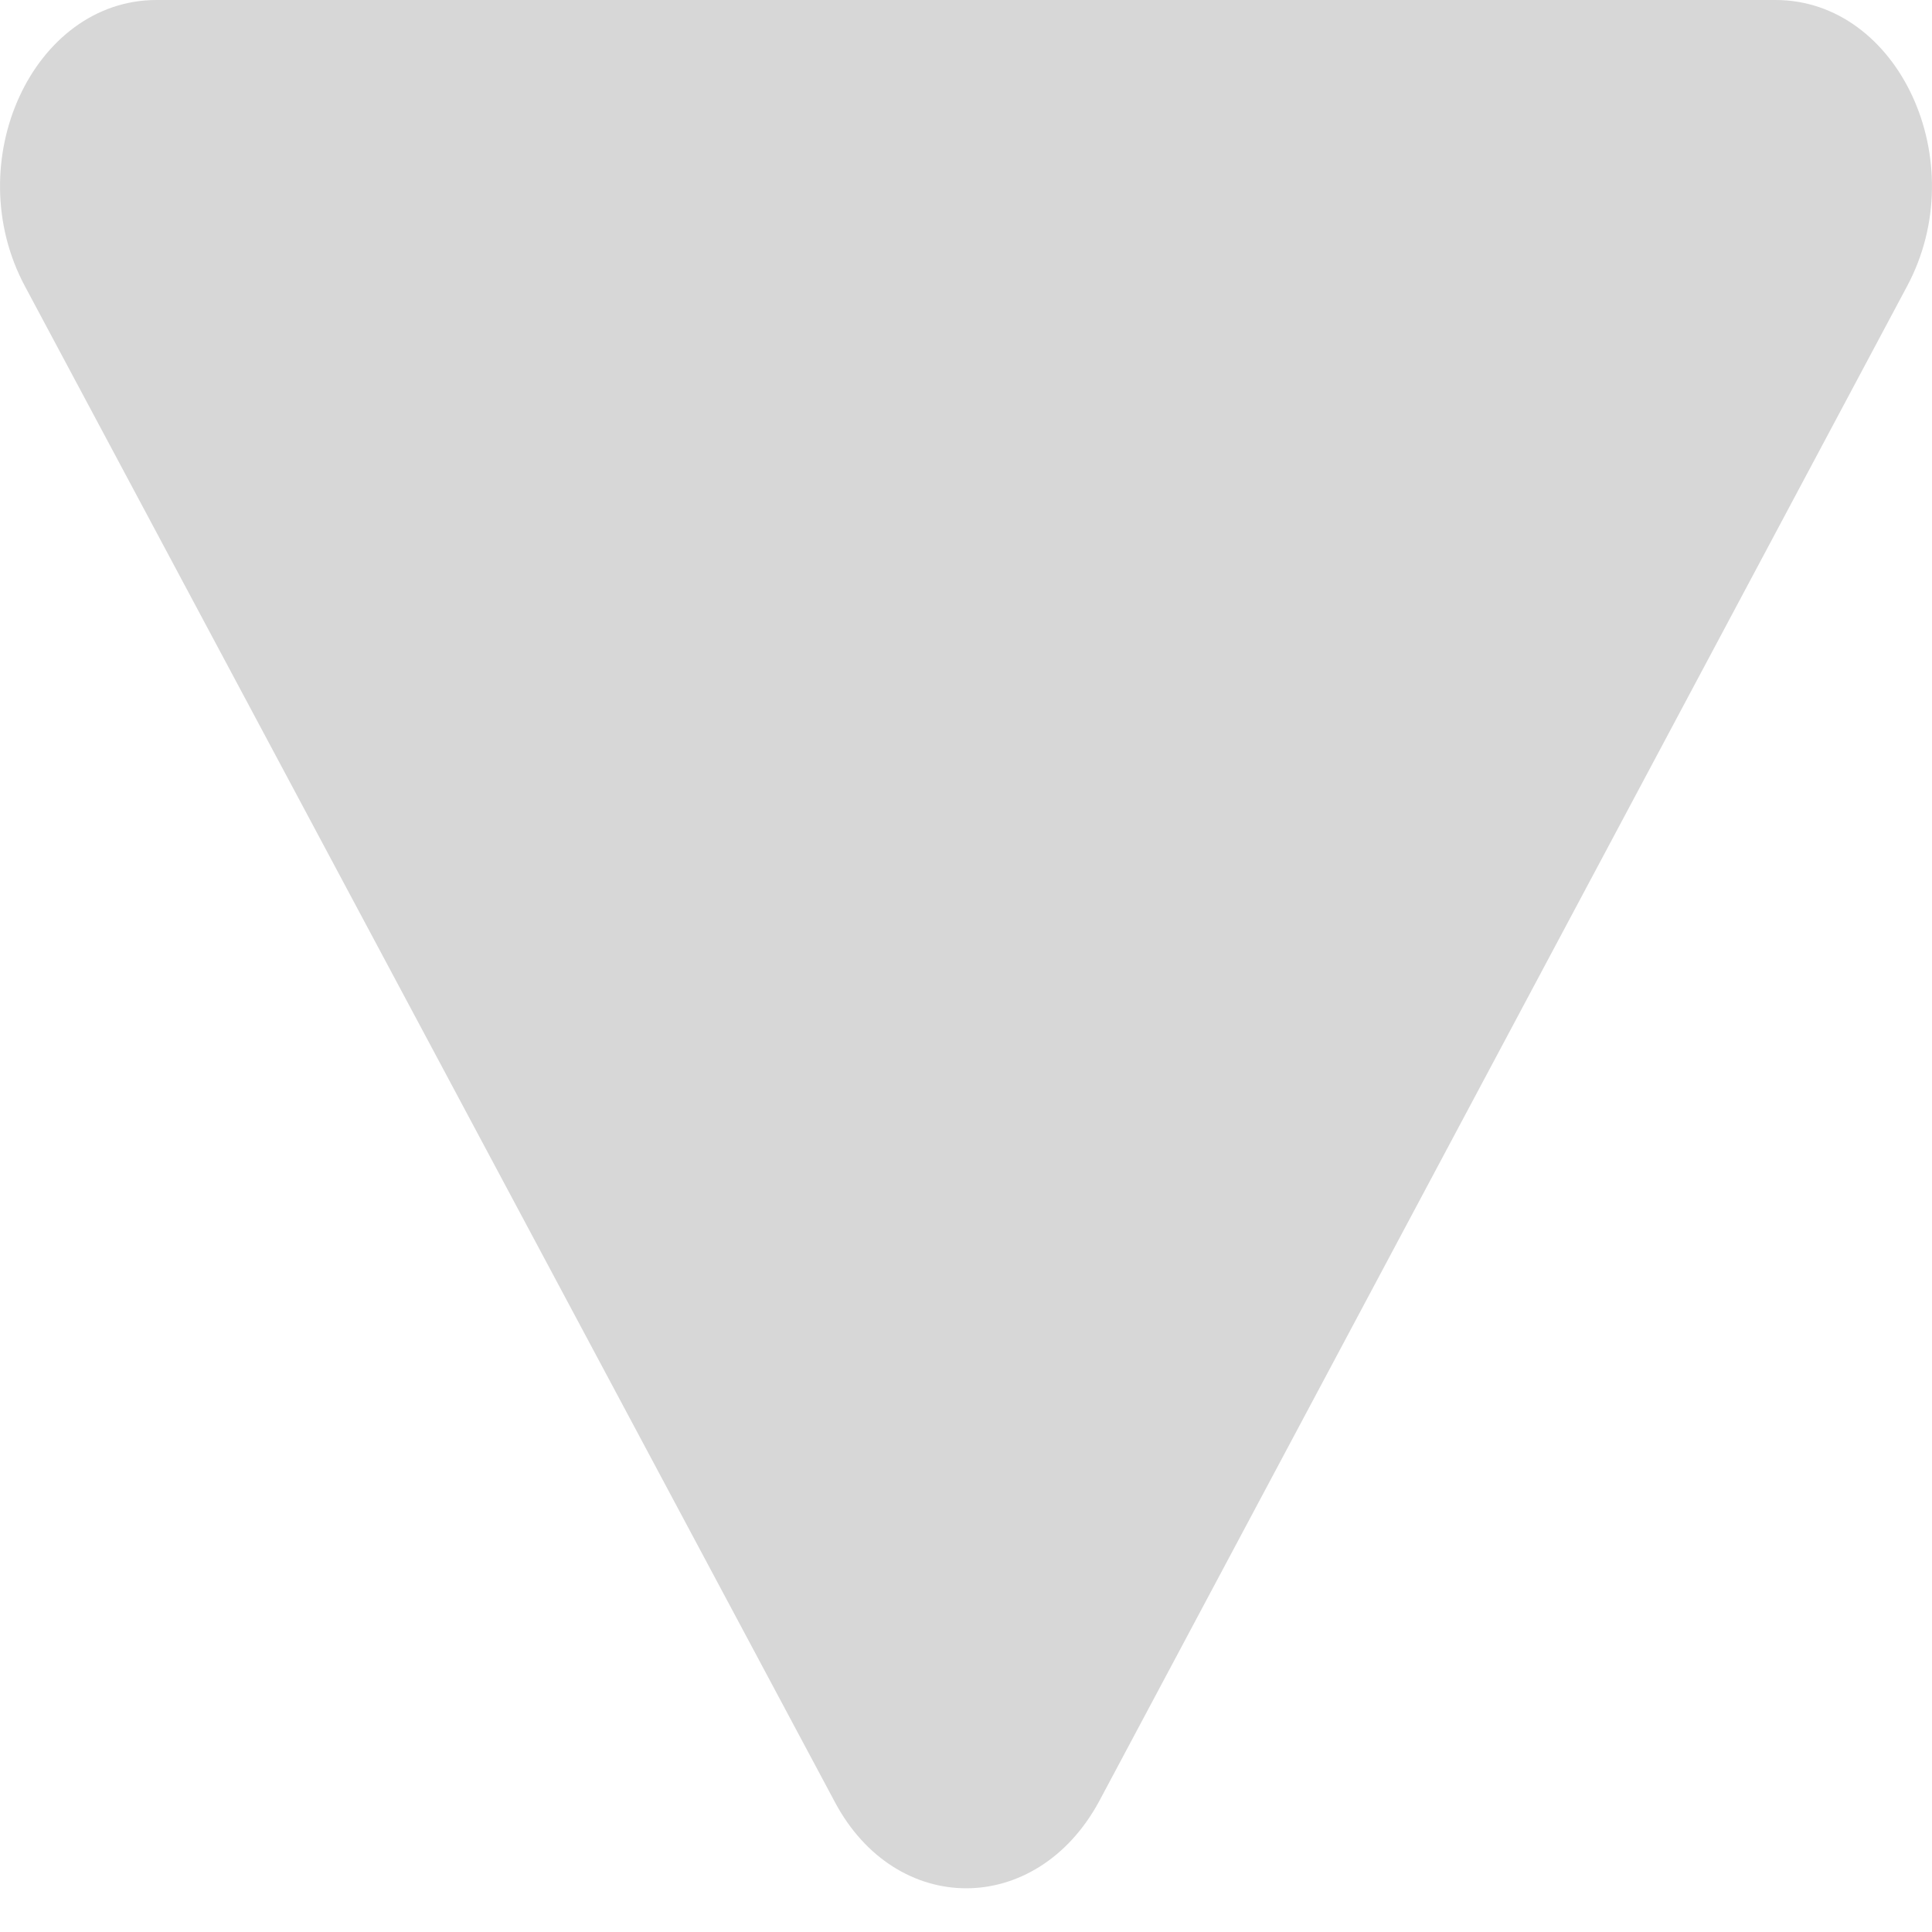 <svg width="6" height="6" viewBox="0 0 6 6" fill="none" xmlns="http://www.w3.org/2000/svg">
<path d="M5.514 0L0.486 0C0.103 0 -0.13 0.503 0.078 0.89L2.592 5.595C2.782 5.954 3.218 5.954 3.413 5.595L5.922 0.89C6.13 0.503 5.897 0 5.514 0Z" fill="#D7D7D7"/>
</svg>
